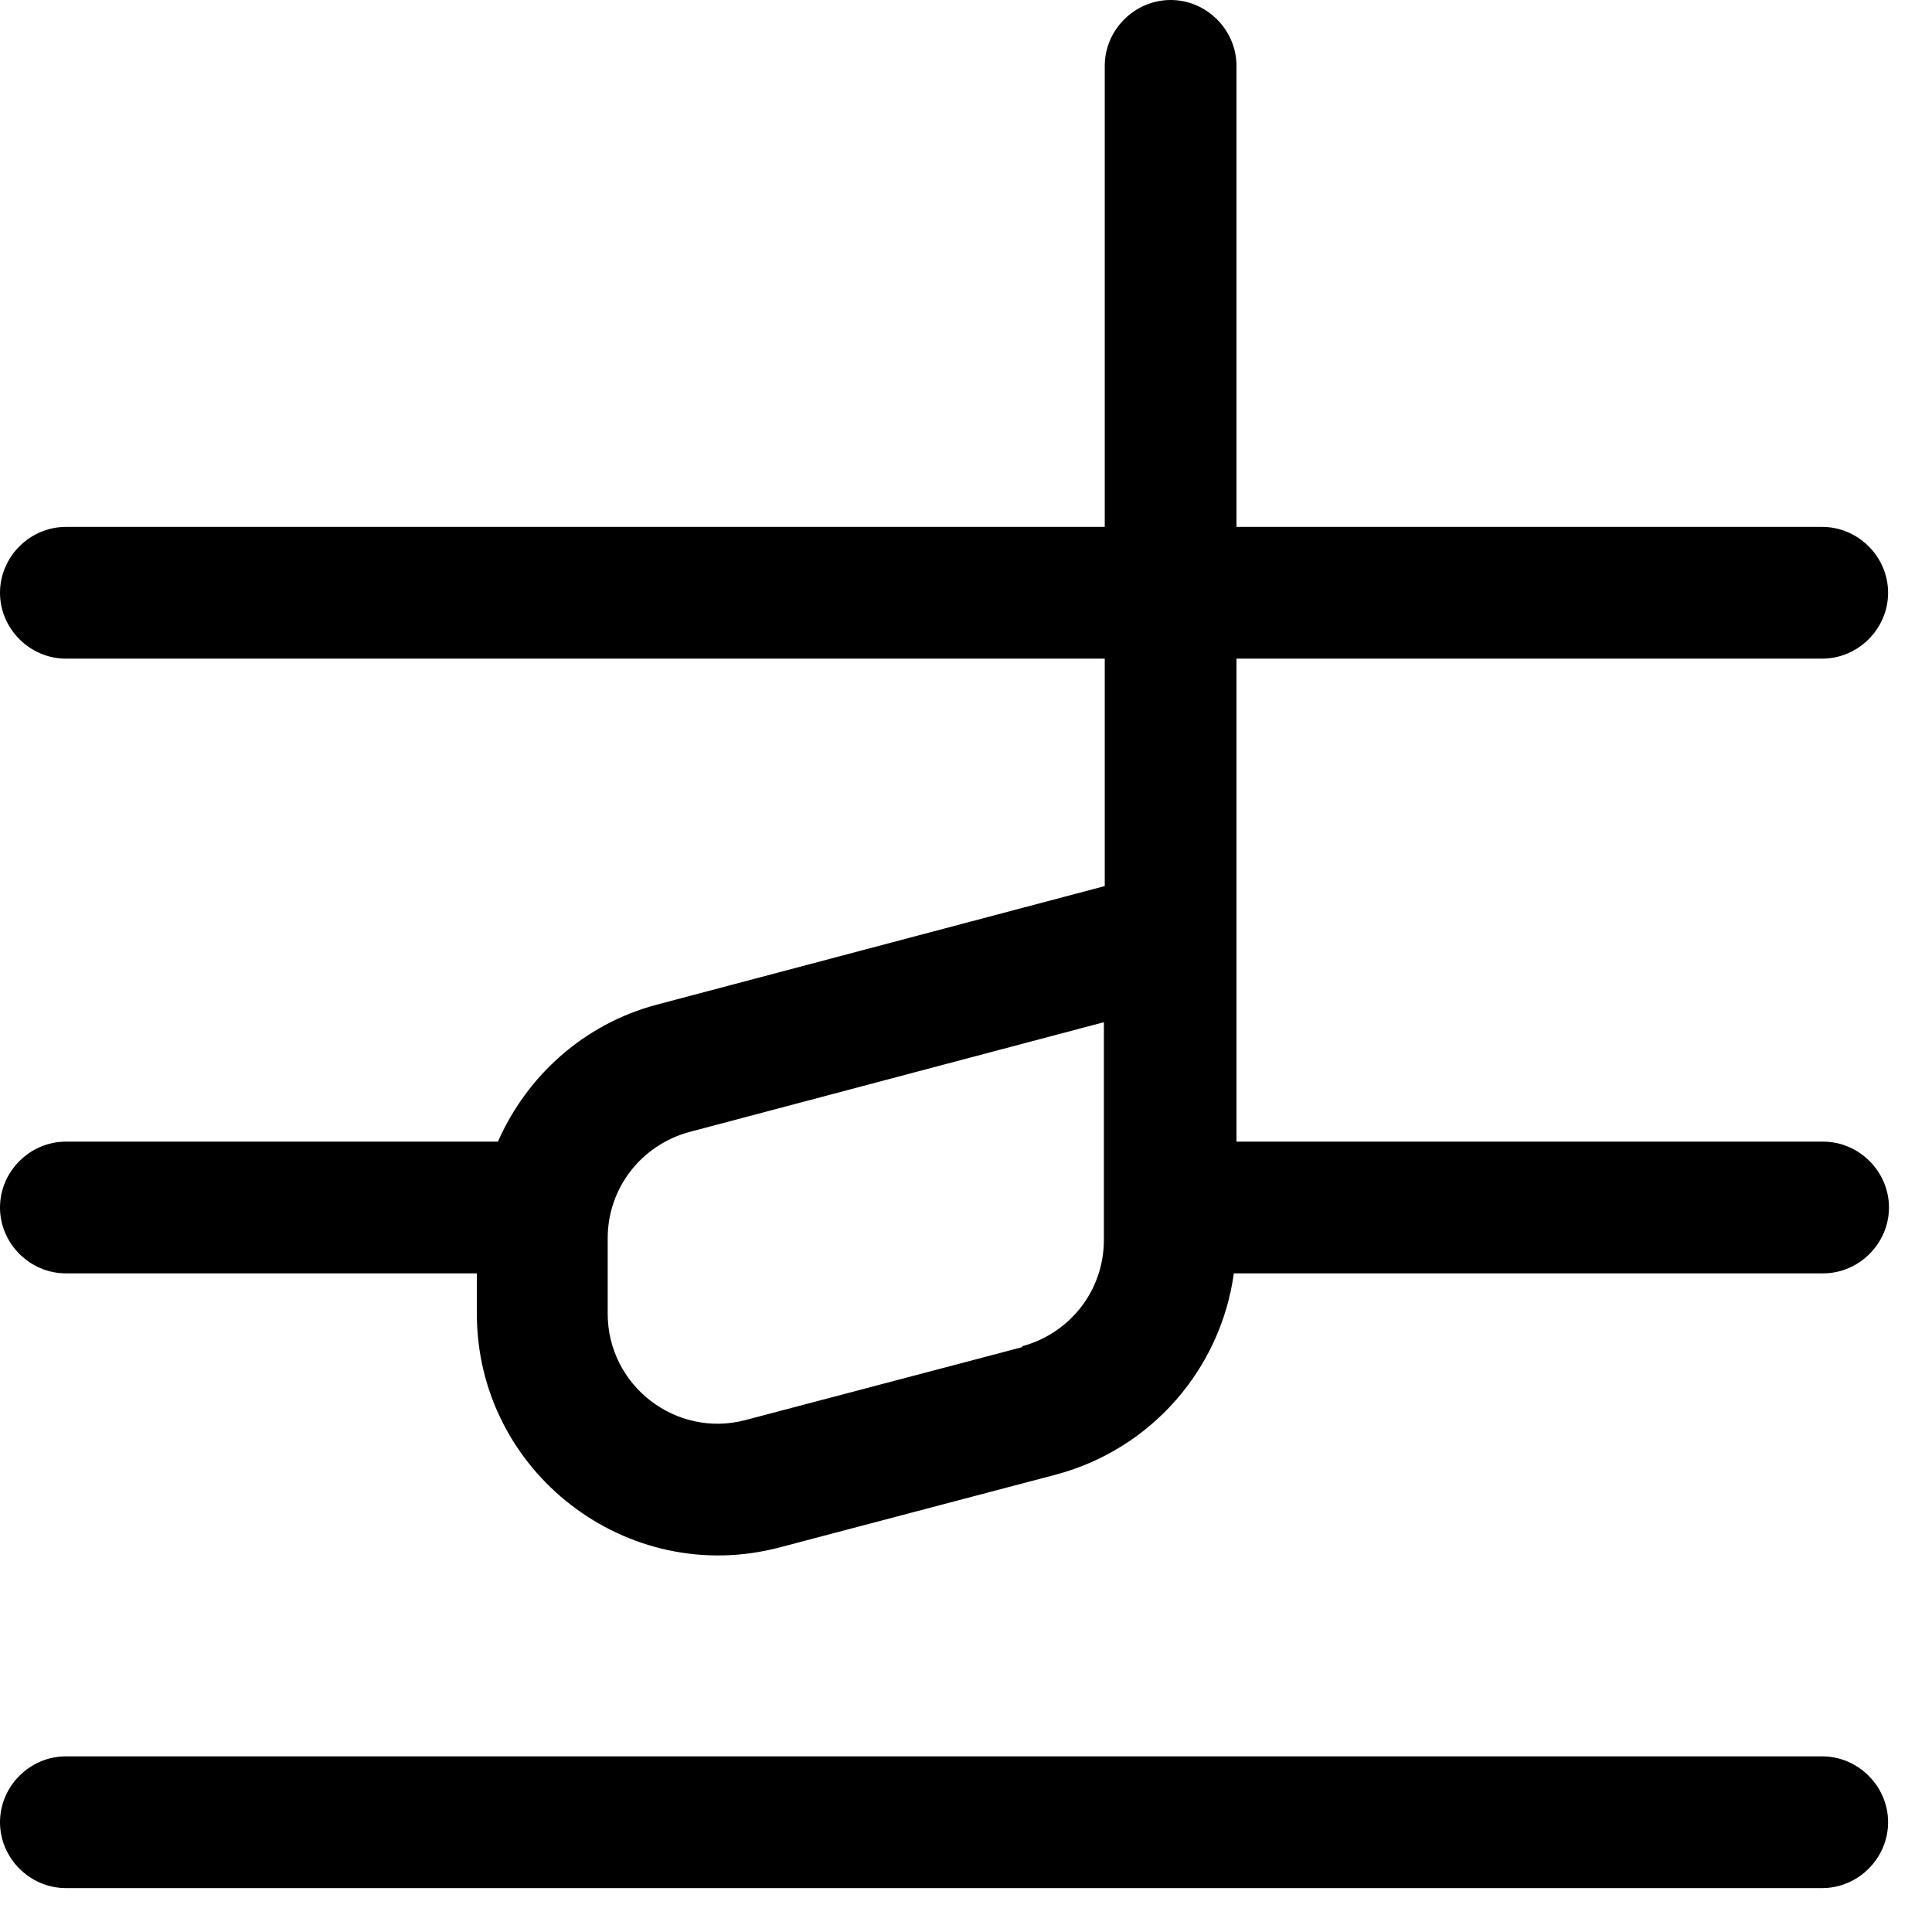<svg width="22" height="22" viewBox="0 0 22 22" fill="none" xmlns="http://www.w3.org/2000/svg">
<path fill-rule="evenodd" clip-rule="evenodd" d="M14.08 13H20.76C21.17 13 21.51 13.34 21.51 13.75C21.51 14.16 21.17 14.5 20.76 14.5H14.05C13.9 15.59 13.11 16.5 12.03 16.79L8.88 17.62C7.14 18.08 5.43 16.76 5.43 14.96V14.5H0.75C0.34 14.5 0 14.16 0 13.75C0 13.34 0.34 13 0.75 13H5.67C6 12.25 6.65 11.66 7.48 11.44L12.58 10.09V7.5H0.75C0.34 7.5 0 7.16 0 6.75C0 6.34 0.34 6 0.75 6H12.58V0.75C12.58 0.34 12.92 0 13.33 0C13.74 0 14.08 0.34 14.08 0.75V6H20.75C21.16 6 21.5 6.34 21.5 6.75C21.5 7.16 21.16 7.5 20.75 7.5H14.08V13ZM8.49 16.17L11.64 15.34V15.33C12.19 15.18 12.57 14.69 12.57 14.12V11.64L7.85 12.89C7.3 13.04 6.92 13.53 6.92 14.1V14.96C6.92 15.78 7.7 16.38 8.49 16.17Z" fill="currentColor"/>
<path d="M0.75 20H20.75C21.16 20 21.5 20.34 21.5 20.75C21.5 21.16 21.16 21.5 20.75 21.5H0.75C0.34 21.5 0 21.16 0 20.75C0 20.34 0.34 20 0.75 20Z" fill="currentColor"/>
</svg>
